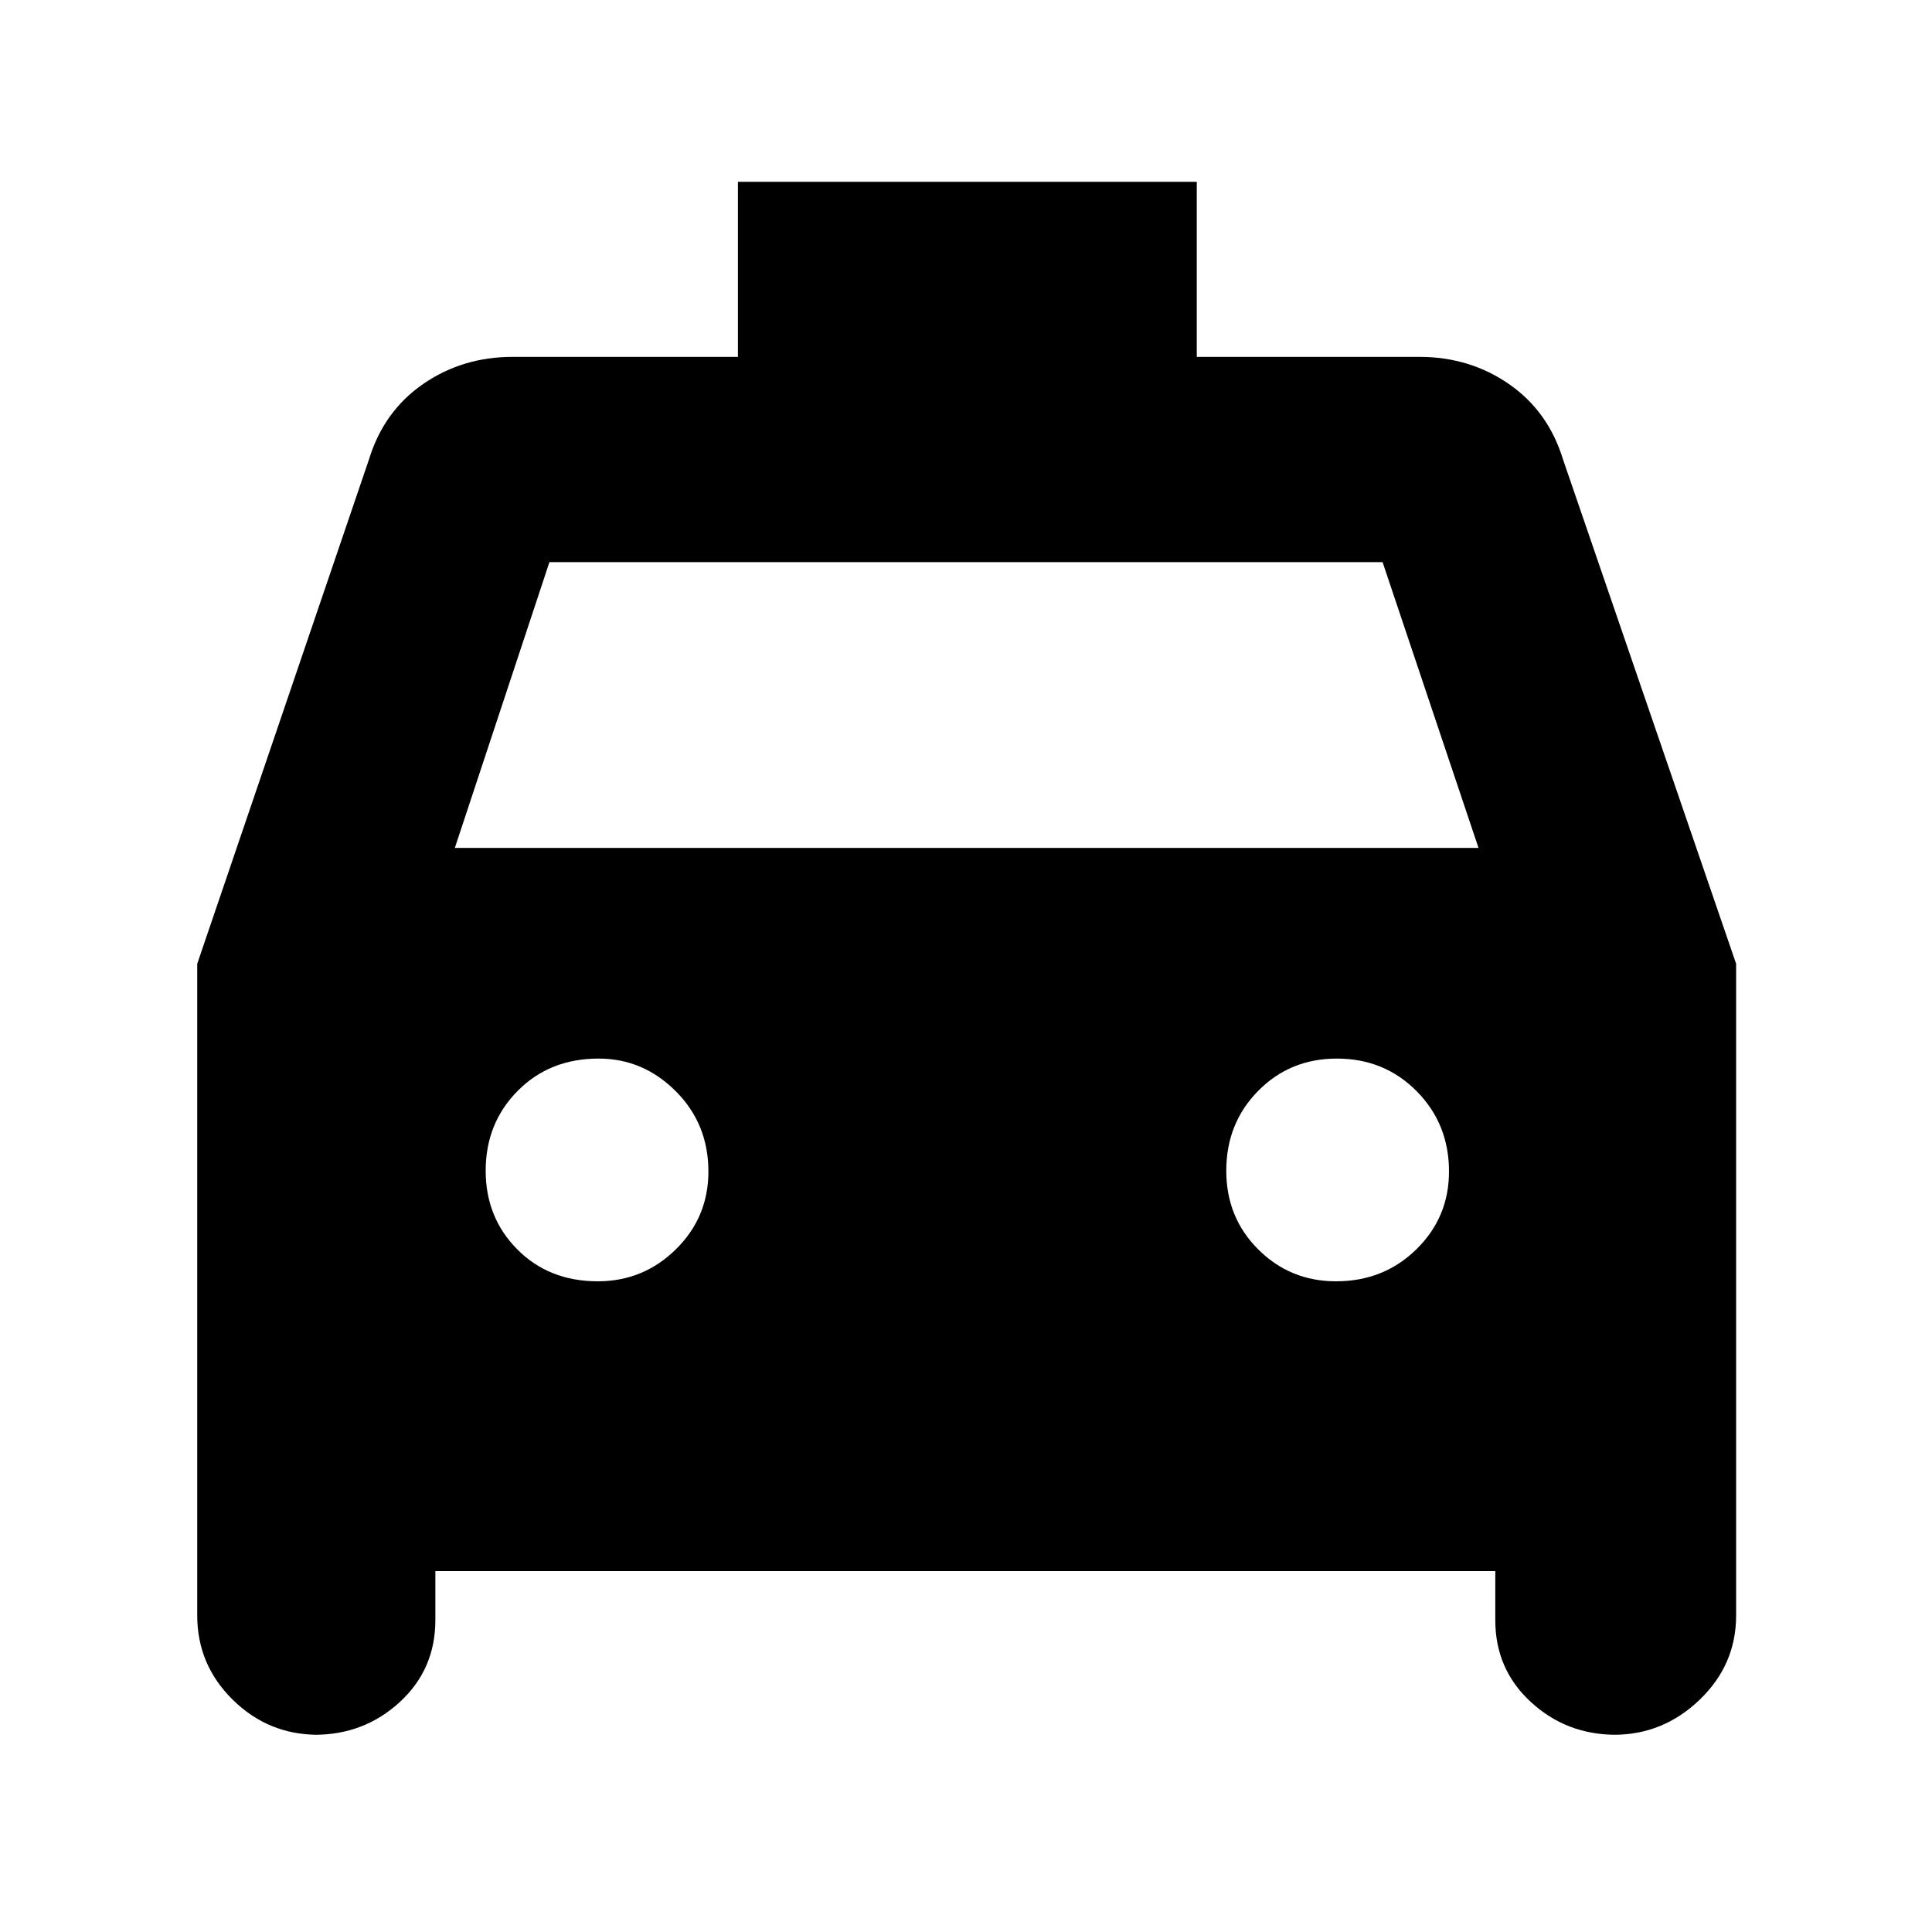 <svg xmlns="http://www.w3.org/2000/svg" height="40" viewBox="0 -960 960 960" width="40"><path d="M216.33-179.33V-155q0 24.47-17.67 40.73Q180.98-98 156.33-98H158q-24.65 0-42.33-17.39Q98-132.77 98-157.33V-481.1l85.33-250.57q7.35-24 26.89-37.5 19.53-13.5 44.45-13.5h112v-87h228v87h110.66q24.92 0 44.45 13.5 19.54 13.5 26.89 37.5l86 250.57v323.77q0 24.56-18.14 41.94Q826.38-98 802-98h1q-24.65 0-42.32-16.27Q743-130.53 743-155v-24.33H216.33ZM226-538.67h508.67l-47.67-142H273l-47 142Zm71.06 215.34q22.61 0 38.77-15.89Q352-355.1 352-377.88q0-23.68-16.22-39.9Q319.57-434 297.45-434q-24.34 0-40.23 16.06-15.89 16.06-15.89 39.67 0 23.27 15.73 39.1 15.72 15.84 40 15.84Zm366.82 0q23.68 0 39.9-15.89Q720-355.1 720-377.88q0-23.68-16.06-39.9T664.27-434q-23.27 0-39.1 16.06-15.84 16.06-15.84 39.67 0 23.27 15.89 39.1 15.88 15.84 38.66 15.84Z"/></svg>